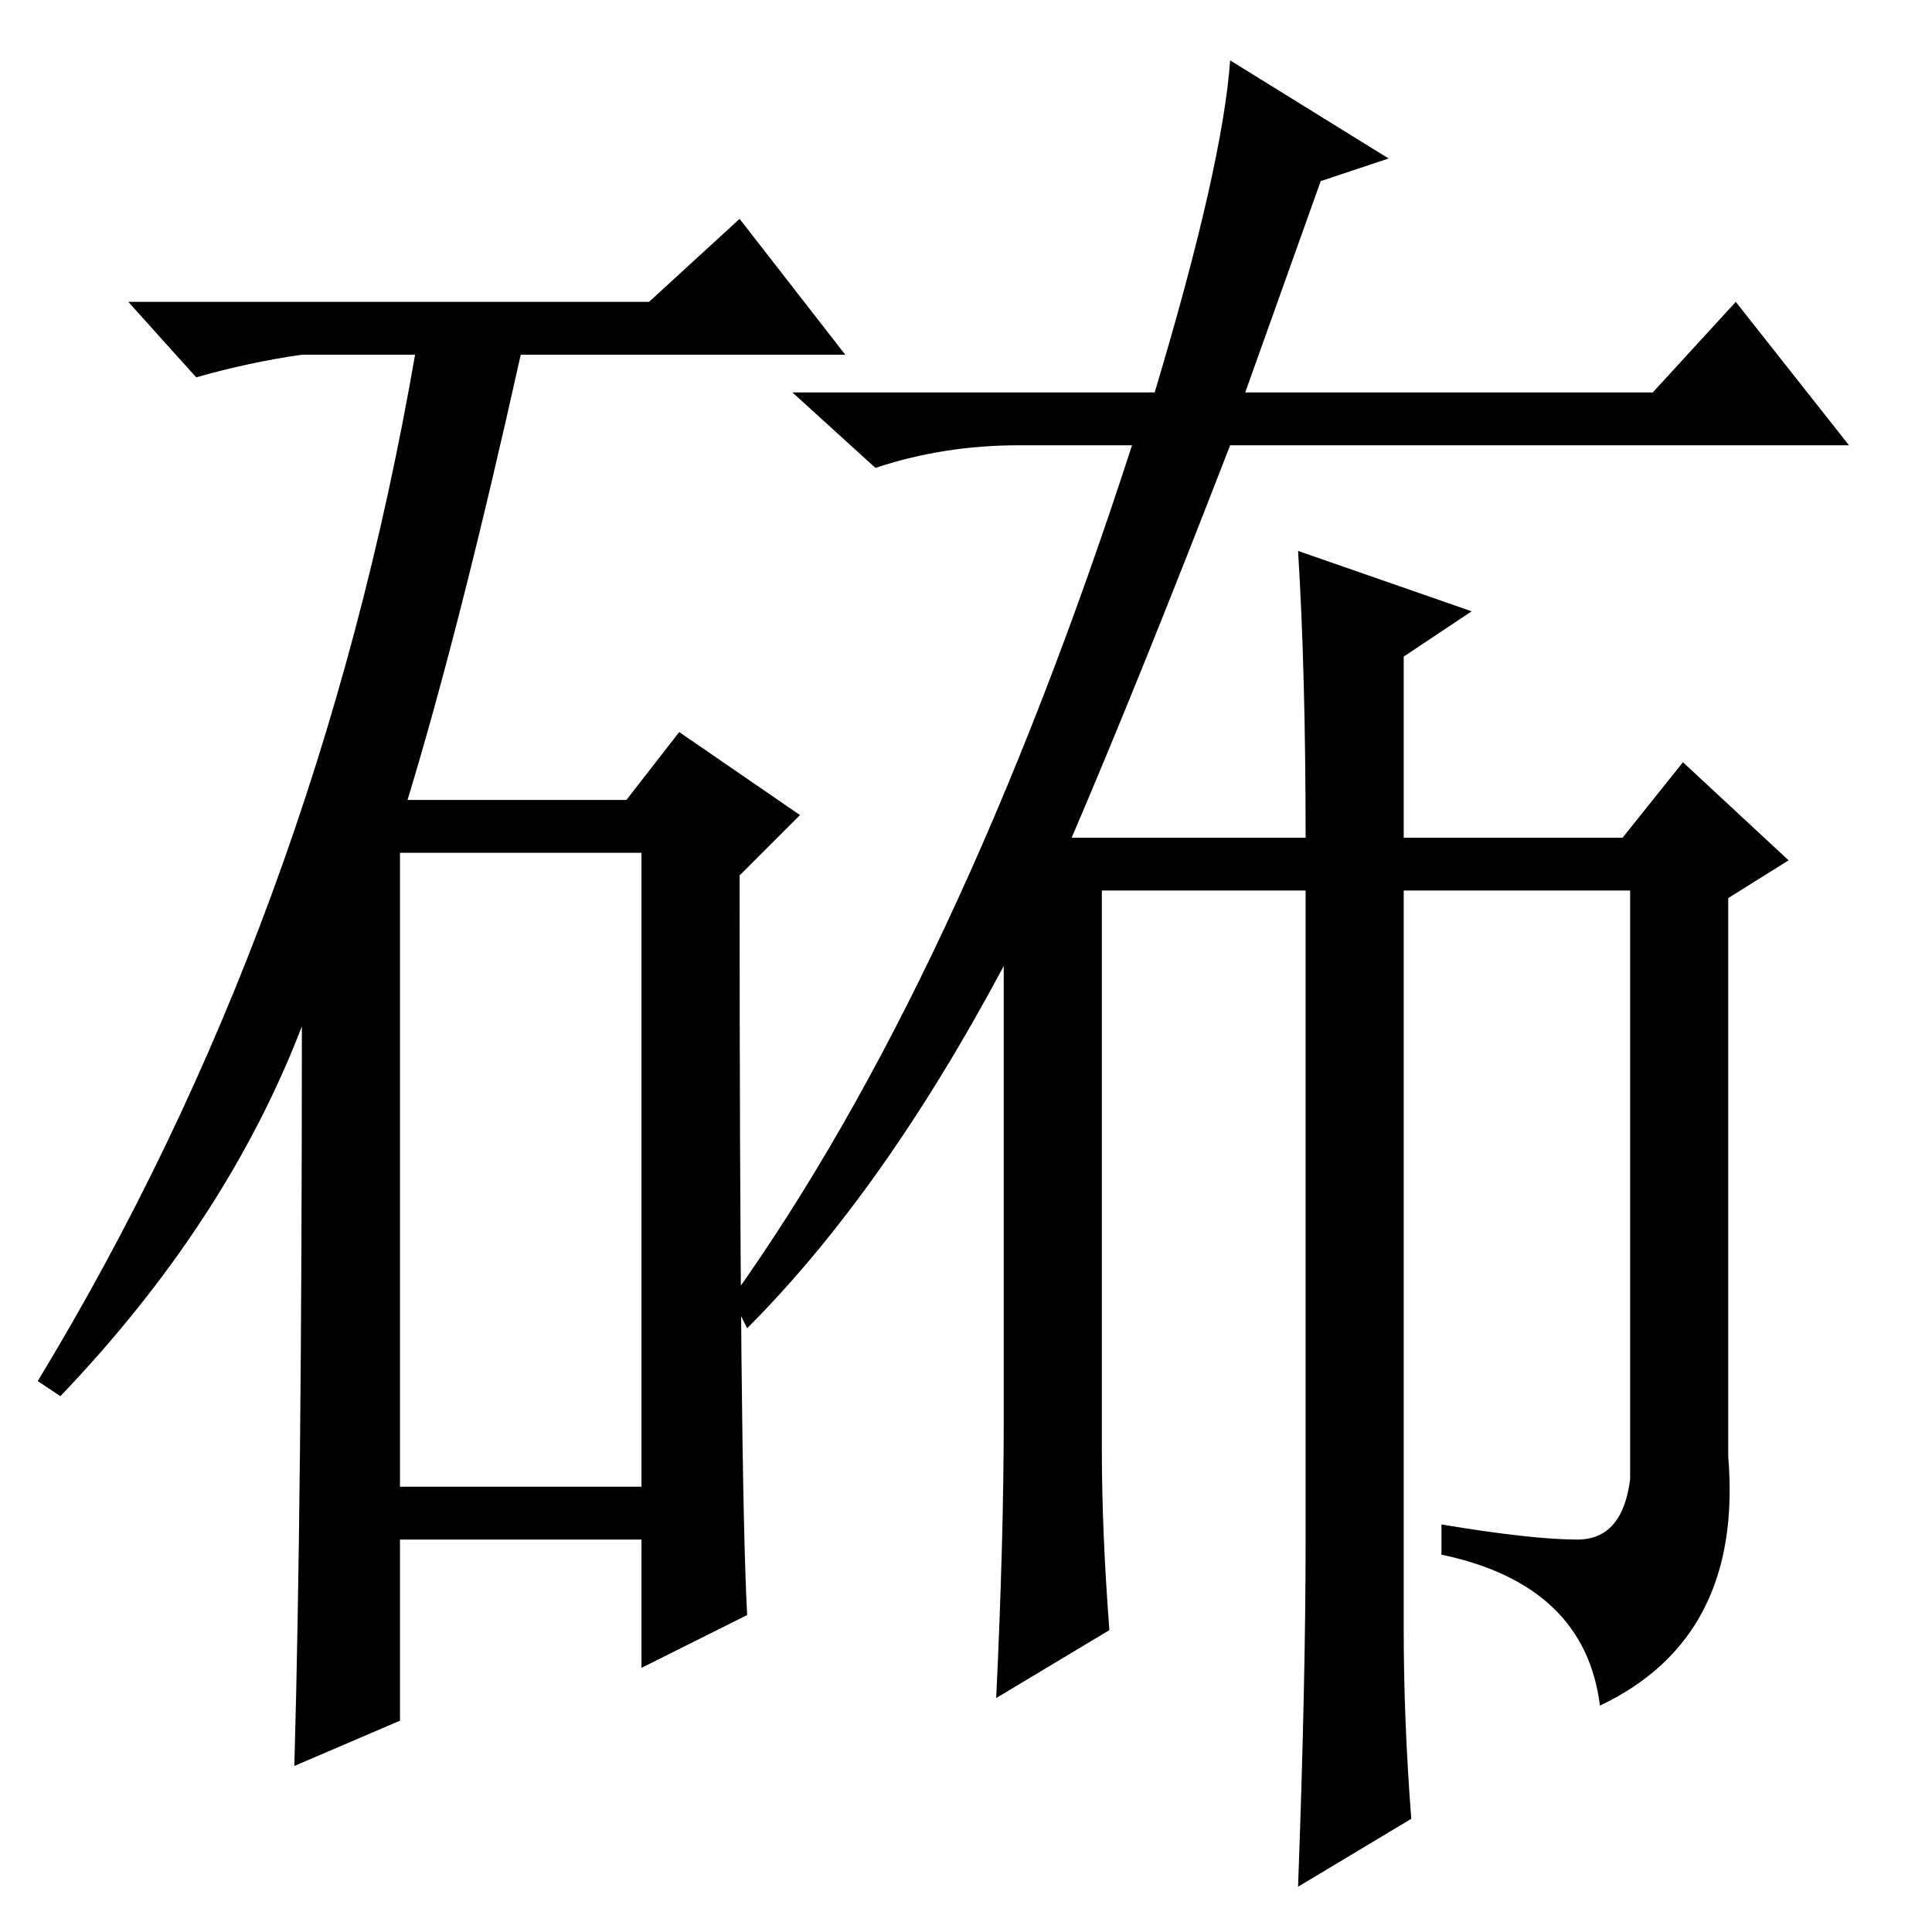 <?xml version="1.0" standalone="no"?>
<!DOCTYPE svg PUBLIC "-//W3C//DTD SVG 1.1//EN" "http://www.w3.org/Graphics/SVG/1.1/DTD/svg11.dtd" >
<svg xmlns="http://www.w3.org/2000/svg" xmlns:xlink="http://www.w3.org/1999/xlink" version="1.1" viewBox="0 -36 256 256">
  <g transform="matrix(1 0 0 -1 0 220)">
   <path fill="currentColor"
d="M86 216l12 11l14 -18h-43q-8 -36 -15 -59h29l7 9l16 -11l-8 -8q0 -79 1 -98l-14 -7v17h-32v-24l-14 -6q1 35 1 98q-10 -26 -32 -49l-3 2q37 61 50 136h-15q-7 -1 -14 -3l-9 10h69zM53 59h32v84h-32v-84zM133 68v60q-16 -30 -34 -48l-2 4q30 42 53 113h-15q-10 0 -19 -3
l-11 10h48q9 30 10 44l21 -13l-9 -3l-10 -28h54l11 12l15 -19h-82q-12 -31 -21 -52h31q0 22 -1 38l23 -8l-9 -6v-24h29l8 10l14 -13l-8 -5v-74q2 -24 -17 -33q-2 16 -21 20v4q12 -2 18 -2t7 8v78h-30v-98q0 -12 1 -25l-15 -9q1 27 1 46v86h-27v-74q0 -11 1 -24l-15 -9
q1 21 1 37z" />
  </g>

</svg>
